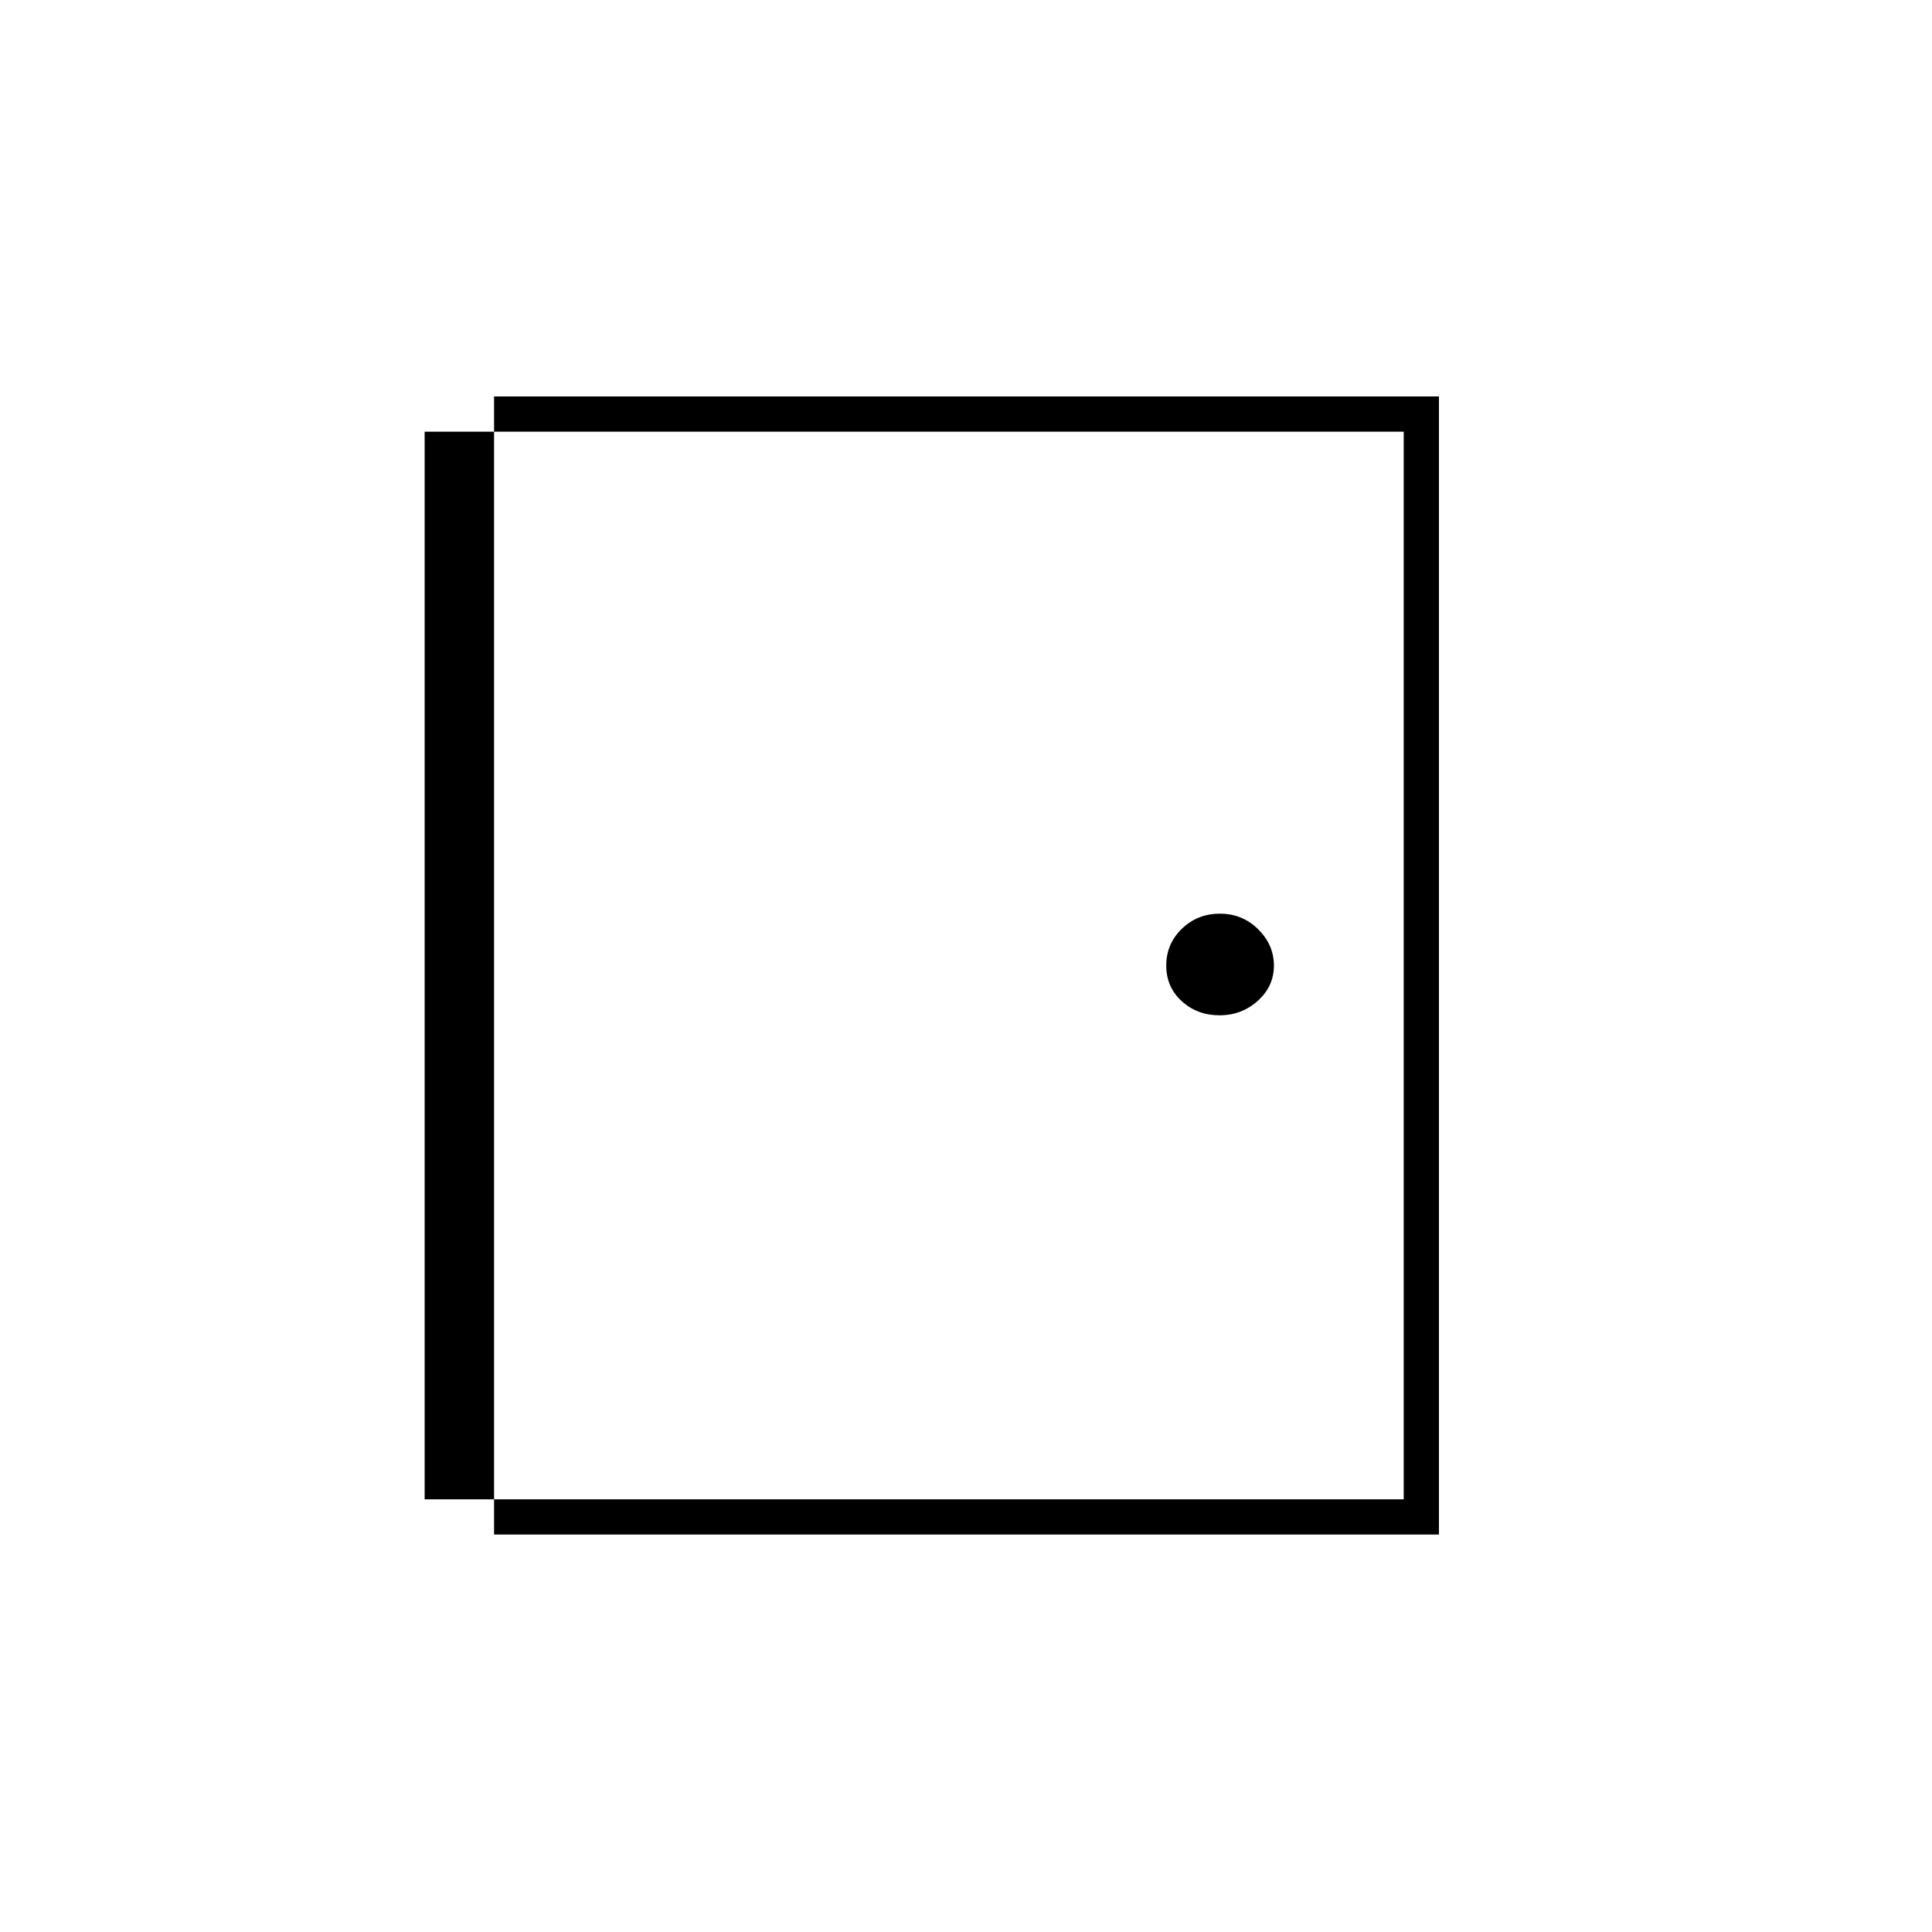 <svg xmlns="http://www.w3.org/2000/svg" height="20" viewBox="0 -960 960 960" width="20"><path d="M245.5-197.5V-763H715v565.5H245.5ZM263-215h434.5v-530.5H263V-215Zm342.97-240.5q11.03 0 19.03-7.21 8-7.2 8-17.5 0-10.29-7.82-18.04-7.83-7.75-19-7.75-11.18 0-18.93 7.51-7.75 7.52-7.75 18.25 0 10.74 7.72 17.74 7.72 7 18.75 7ZM211-215h52v-530.5h-52V-215Z"/></svg>